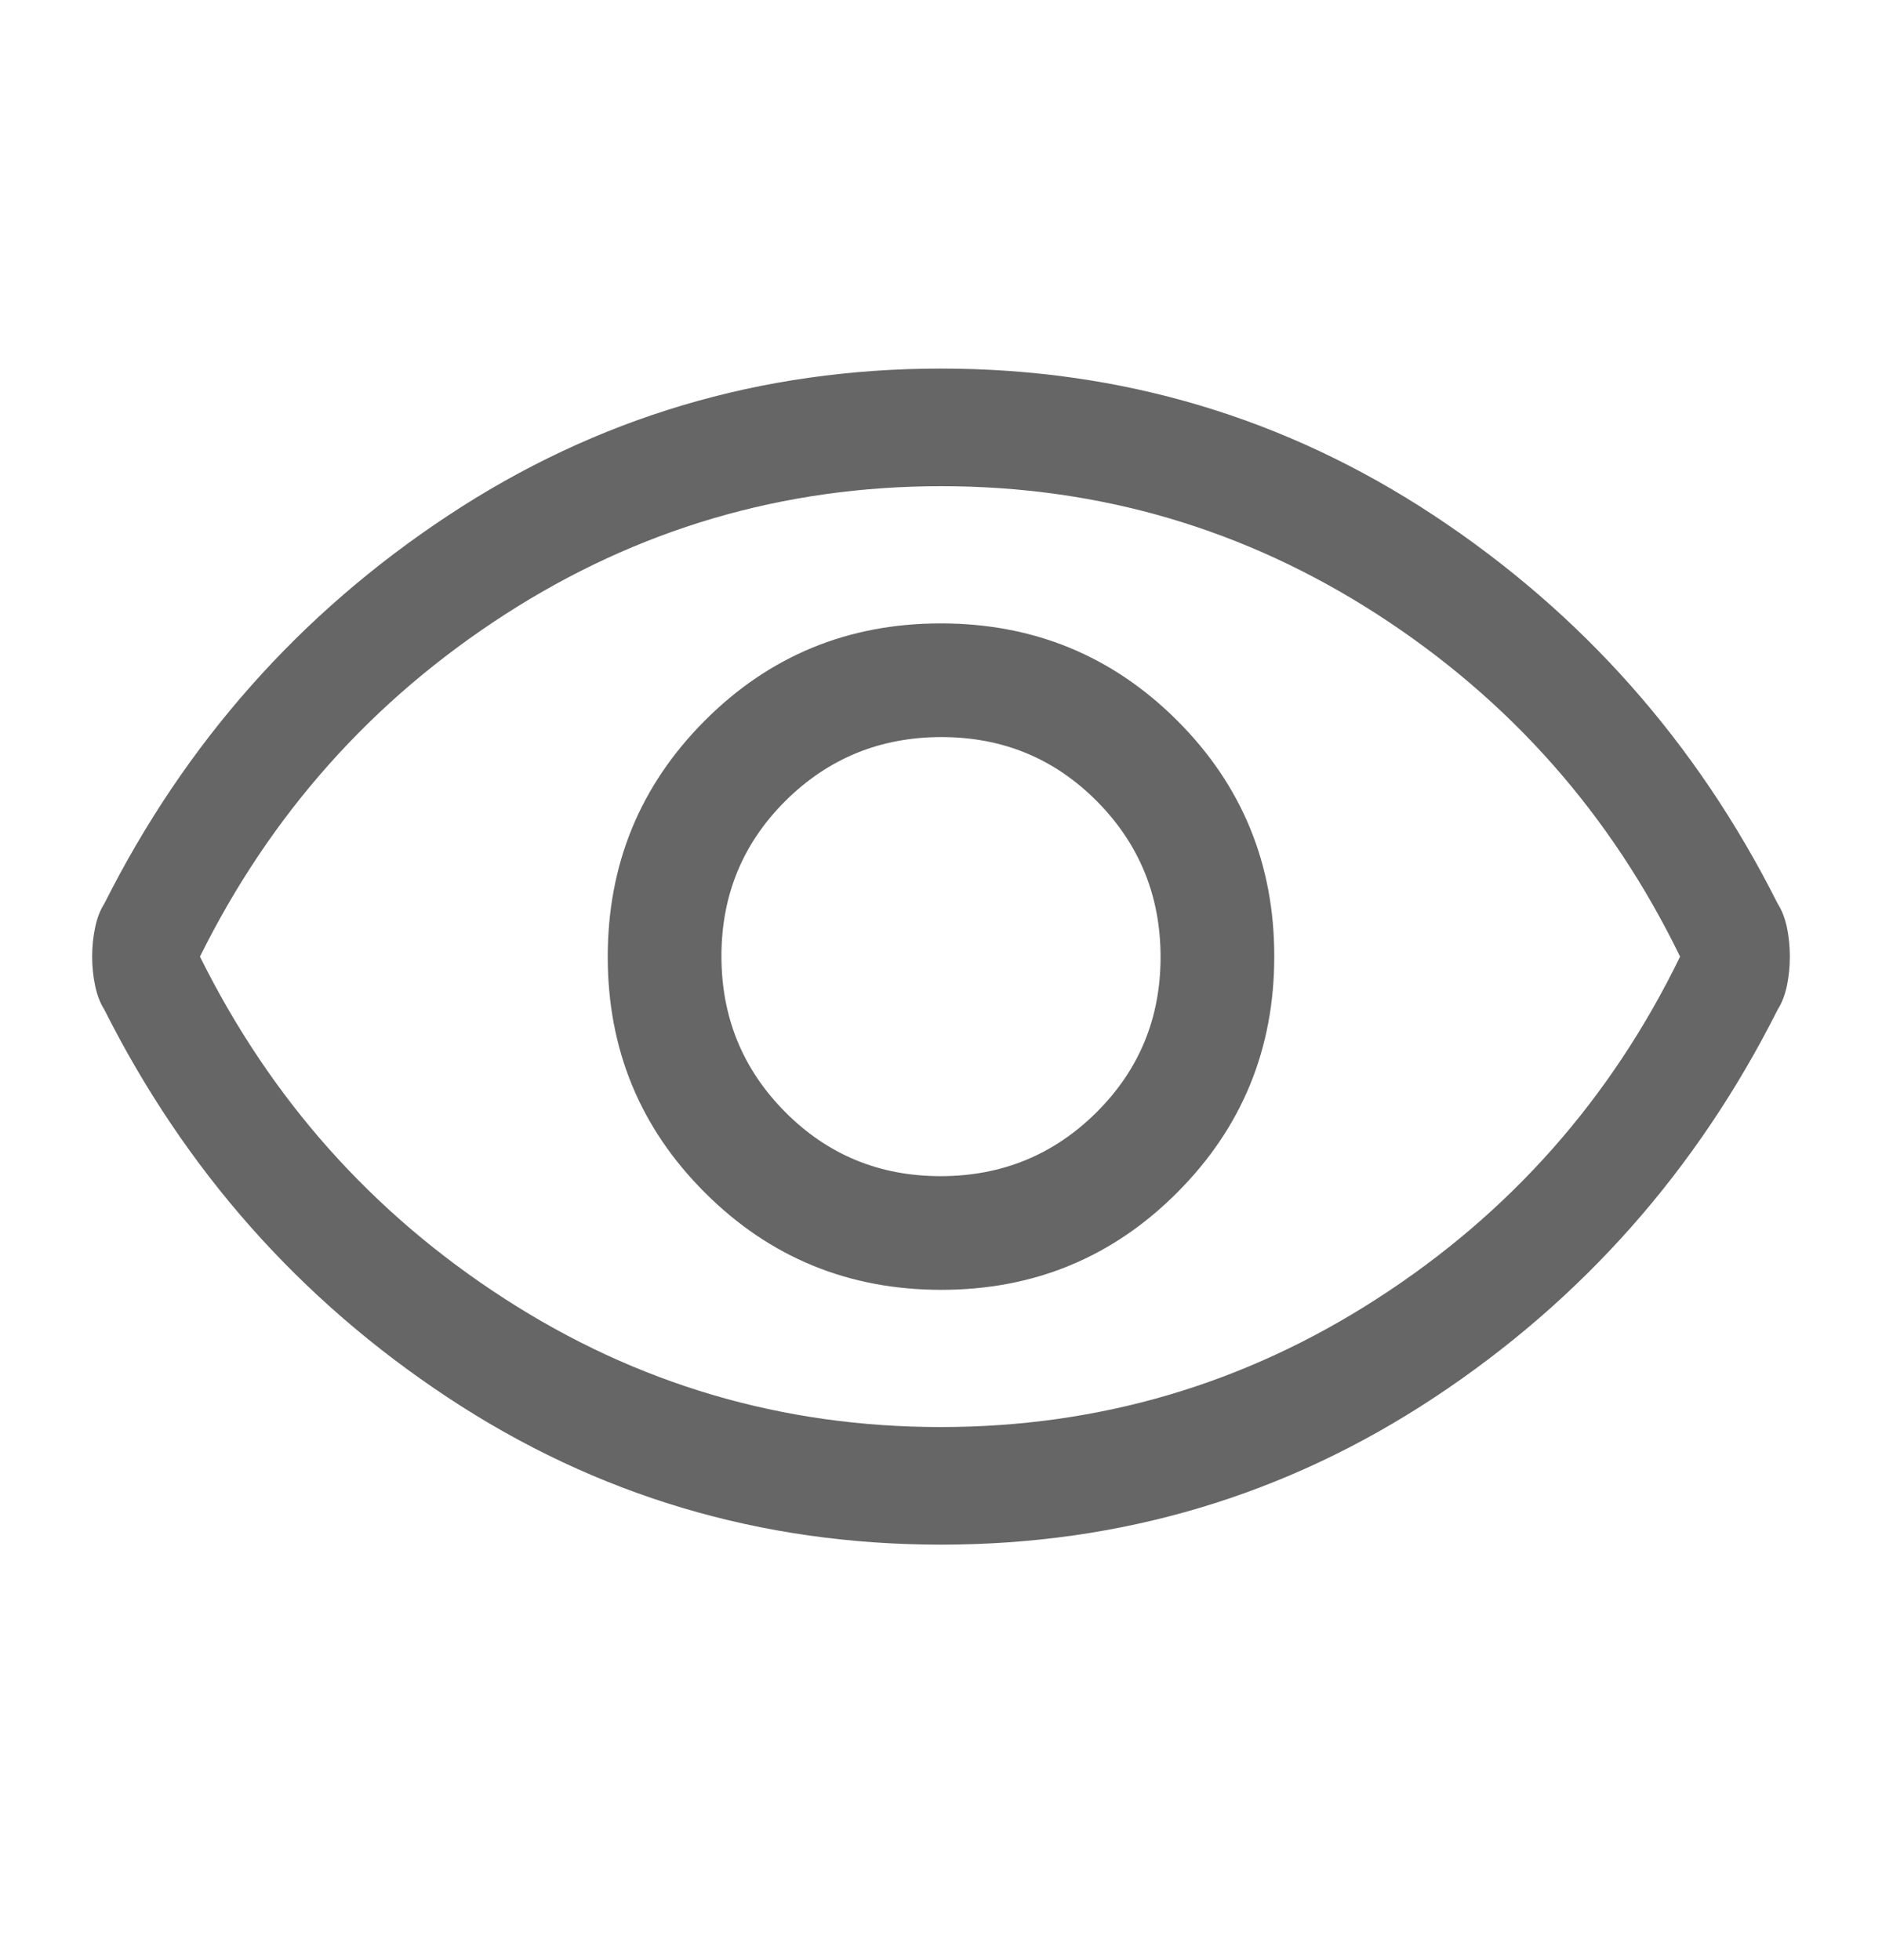 <svg width="24" height="25" viewBox="0 0 24 25" fill="none" xmlns="http://www.w3.org/2000/svg">
<g id="visibility" opacity="0.6">
<path id="Vector" d="M12.003 16.451C13.184 16.451 14.188 16.037 15.012 15.21C15.838 14.383 16.25 13.379 16.25 12.198C16.25 11.016 15.837 10.013 15.01 9.188C14.183 8.363 13.178 7.951 11.997 7.951C10.816 7.951 9.813 8.364 8.988 9.191C8.163 10.018 7.75 11.022 7.75 12.204C7.75 13.385 8.164 14.388 8.991 15.213C9.817 16.038 10.822 16.451 12.003 16.451ZM11.994 15.001C11.215 15.001 10.554 14.728 10.012 14.182C9.471 13.637 9.2 12.974 9.2 12.195C9.2 11.415 9.473 10.755 10.018 10.213C10.564 9.672 11.226 9.401 12.006 9.401C12.785 9.401 13.446 9.673 13.988 10.219C14.529 10.765 14.8 11.427 14.8 12.207C14.8 12.986 14.527 13.646 13.982 14.188C13.436 14.73 12.774 15.001 11.994 15.001ZM12 19.701C9.7 19.701 7.604 19.076 5.713 17.826C3.821 16.576 2.36 14.925 1.329 12.874C1.276 12.792 1.238 12.691 1.213 12.571C1.188 12.452 1.175 12.328 1.175 12.201C1.175 12.073 1.188 11.95 1.213 11.83C1.238 11.71 1.276 11.61 1.329 11.528C2.36 9.476 3.821 7.826 5.713 6.576C7.604 5.326 9.7 4.701 12 4.701C14.3 4.701 16.396 5.326 18.288 6.576C20.179 7.826 21.64 9.476 22.671 11.528C22.724 11.61 22.762 11.71 22.788 11.83C22.812 11.95 22.825 12.073 22.825 12.201C22.825 12.328 22.812 12.452 22.788 12.571C22.762 12.691 22.724 12.792 22.671 12.874C21.64 14.925 20.179 16.576 18.288 17.826C16.396 19.076 14.3 19.701 12 19.701ZM11.996 18.201C14.015 18.201 15.871 17.655 17.562 16.563C19.254 15.472 20.542 14.017 21.425 12.201C20.542 10.384 19.256 8.93 17.567 7.838C15.878 6.747 14.024 6.201 12.004 6.201C9.985 6.201 8.129 6.747 6.438 7.838C4.746 8.93 3.45 10.384 2.55 12.201C3.45 14.017 4.744 15.472 6.433 16.563C8.122 17.655 9.976 18.201 11.996 18.201Z" fill="black"/>
</g>
</svg>
